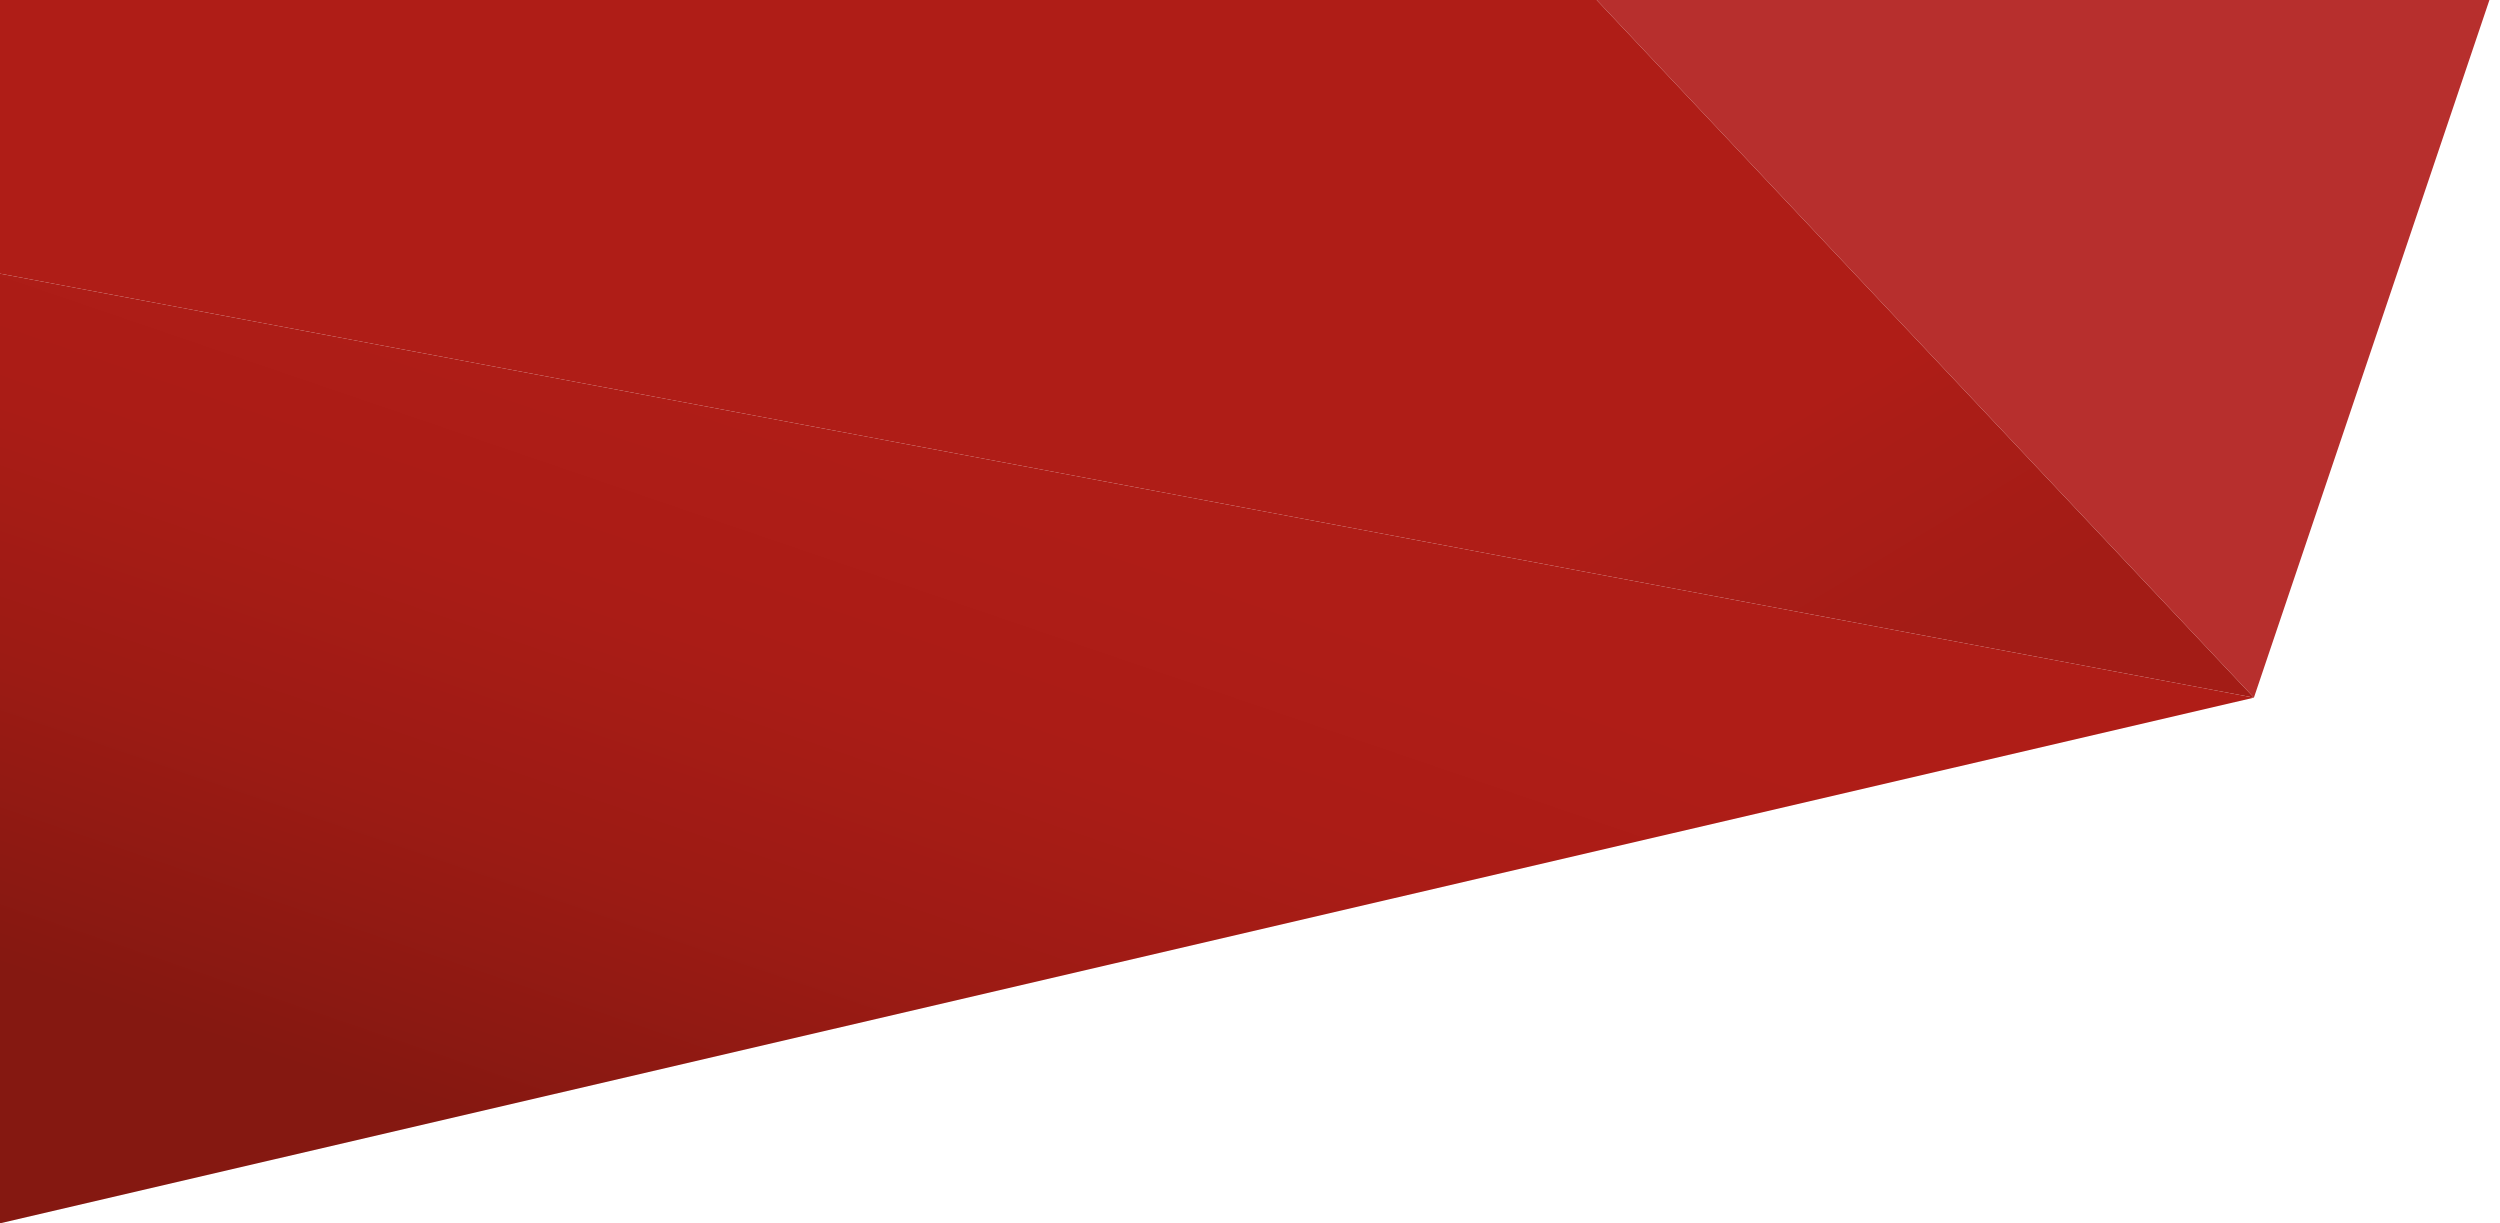 <?xml version="1.0" encoding="utf-8"?>
<!-- Generator: Adobe Illustrator 21.0.2, SVG Export Plug-In . SVG Version: 6.00 Build 0)  -->
<svg version="1.1" id="Layer_1" xmlns="http://www.w3.org/2000/svg" xmlns:xlink="http://www.w3.org/1999/xlink" x="0px" y="0px"
	 viewBox="0 0 1015.9 497.1" preserveAspectRatio="none" style="enable-background:new 0 0 1015.9 497.1;" xml:space="preserve">
<style type="text/css">
	.st0{fill:url(#SVGID_1_);}
	.st1{fill:url(#SVGID_2_);}
	.st2{opacity:0.9;fill:#AF1917;enable-background:new    ;}
</style>
<title>left_top_corner</title>
<linearGradient id="SVGID_1_" gradientUnits="userSpaceOnUse" x1="1191.952" y1="242.827" x2="1266.472" y2="66.107" gradientTransform="matrix(-0.99 0.144 0.144 0.99 1720.132 -20.135)">
	<stop  offset="0" style="stop-color:#A31C16"/>
	<stop  offset="0" style="stop-color:#A31C16"/>
	<stop  offset="0.45" style="stop-color:#AB1D17"/>
	<stop  offset="0.58" style="stop-color:#AF1D17"/>
	<stop  offset="1" style="stop-color:#AF1D17"/>
</linearGradient>
<polygon class="st0" points="324,-344.8 0,-344.8 0,111.2 915.9,283.5 "/>
<linearGradient id="SVGID_2_" gradientUnits="userSpaceOnUse" x1="1440.006" y1="344.628" x2="1184.806" y2="-153.162" gradientTransform="matrix(-0.99 0.144 0.144 0.99 1720.132 -20.135)">
	<stop  offset="0" style="stop-color:#851811"/>
	<stop  offset="3.000000e-02" style="stop-color:#851811"/>
	<stop  offset="4.000000e-02" style="stop-color:#861811"/>
	<stop  offset="0.24" style="stop-color:#9C1B14"/>
	<stop  offset="0.42" style="stop-color:#AA1C16"/>
	<stop  offset="0.59" style="stop-color:#AF1D17"/>
	<stop  offset="1" style="stop-color:#AF1D17"/>
</linearGradient>
<polygon class="st1" points="0,497.1 915.9,283.5 0,111.2 0,451.2 "/>
<polygon class="st2" points="324,-344.8 974,-344.8 1128,-344.8 915.9,283.5 "/>
</svg>
